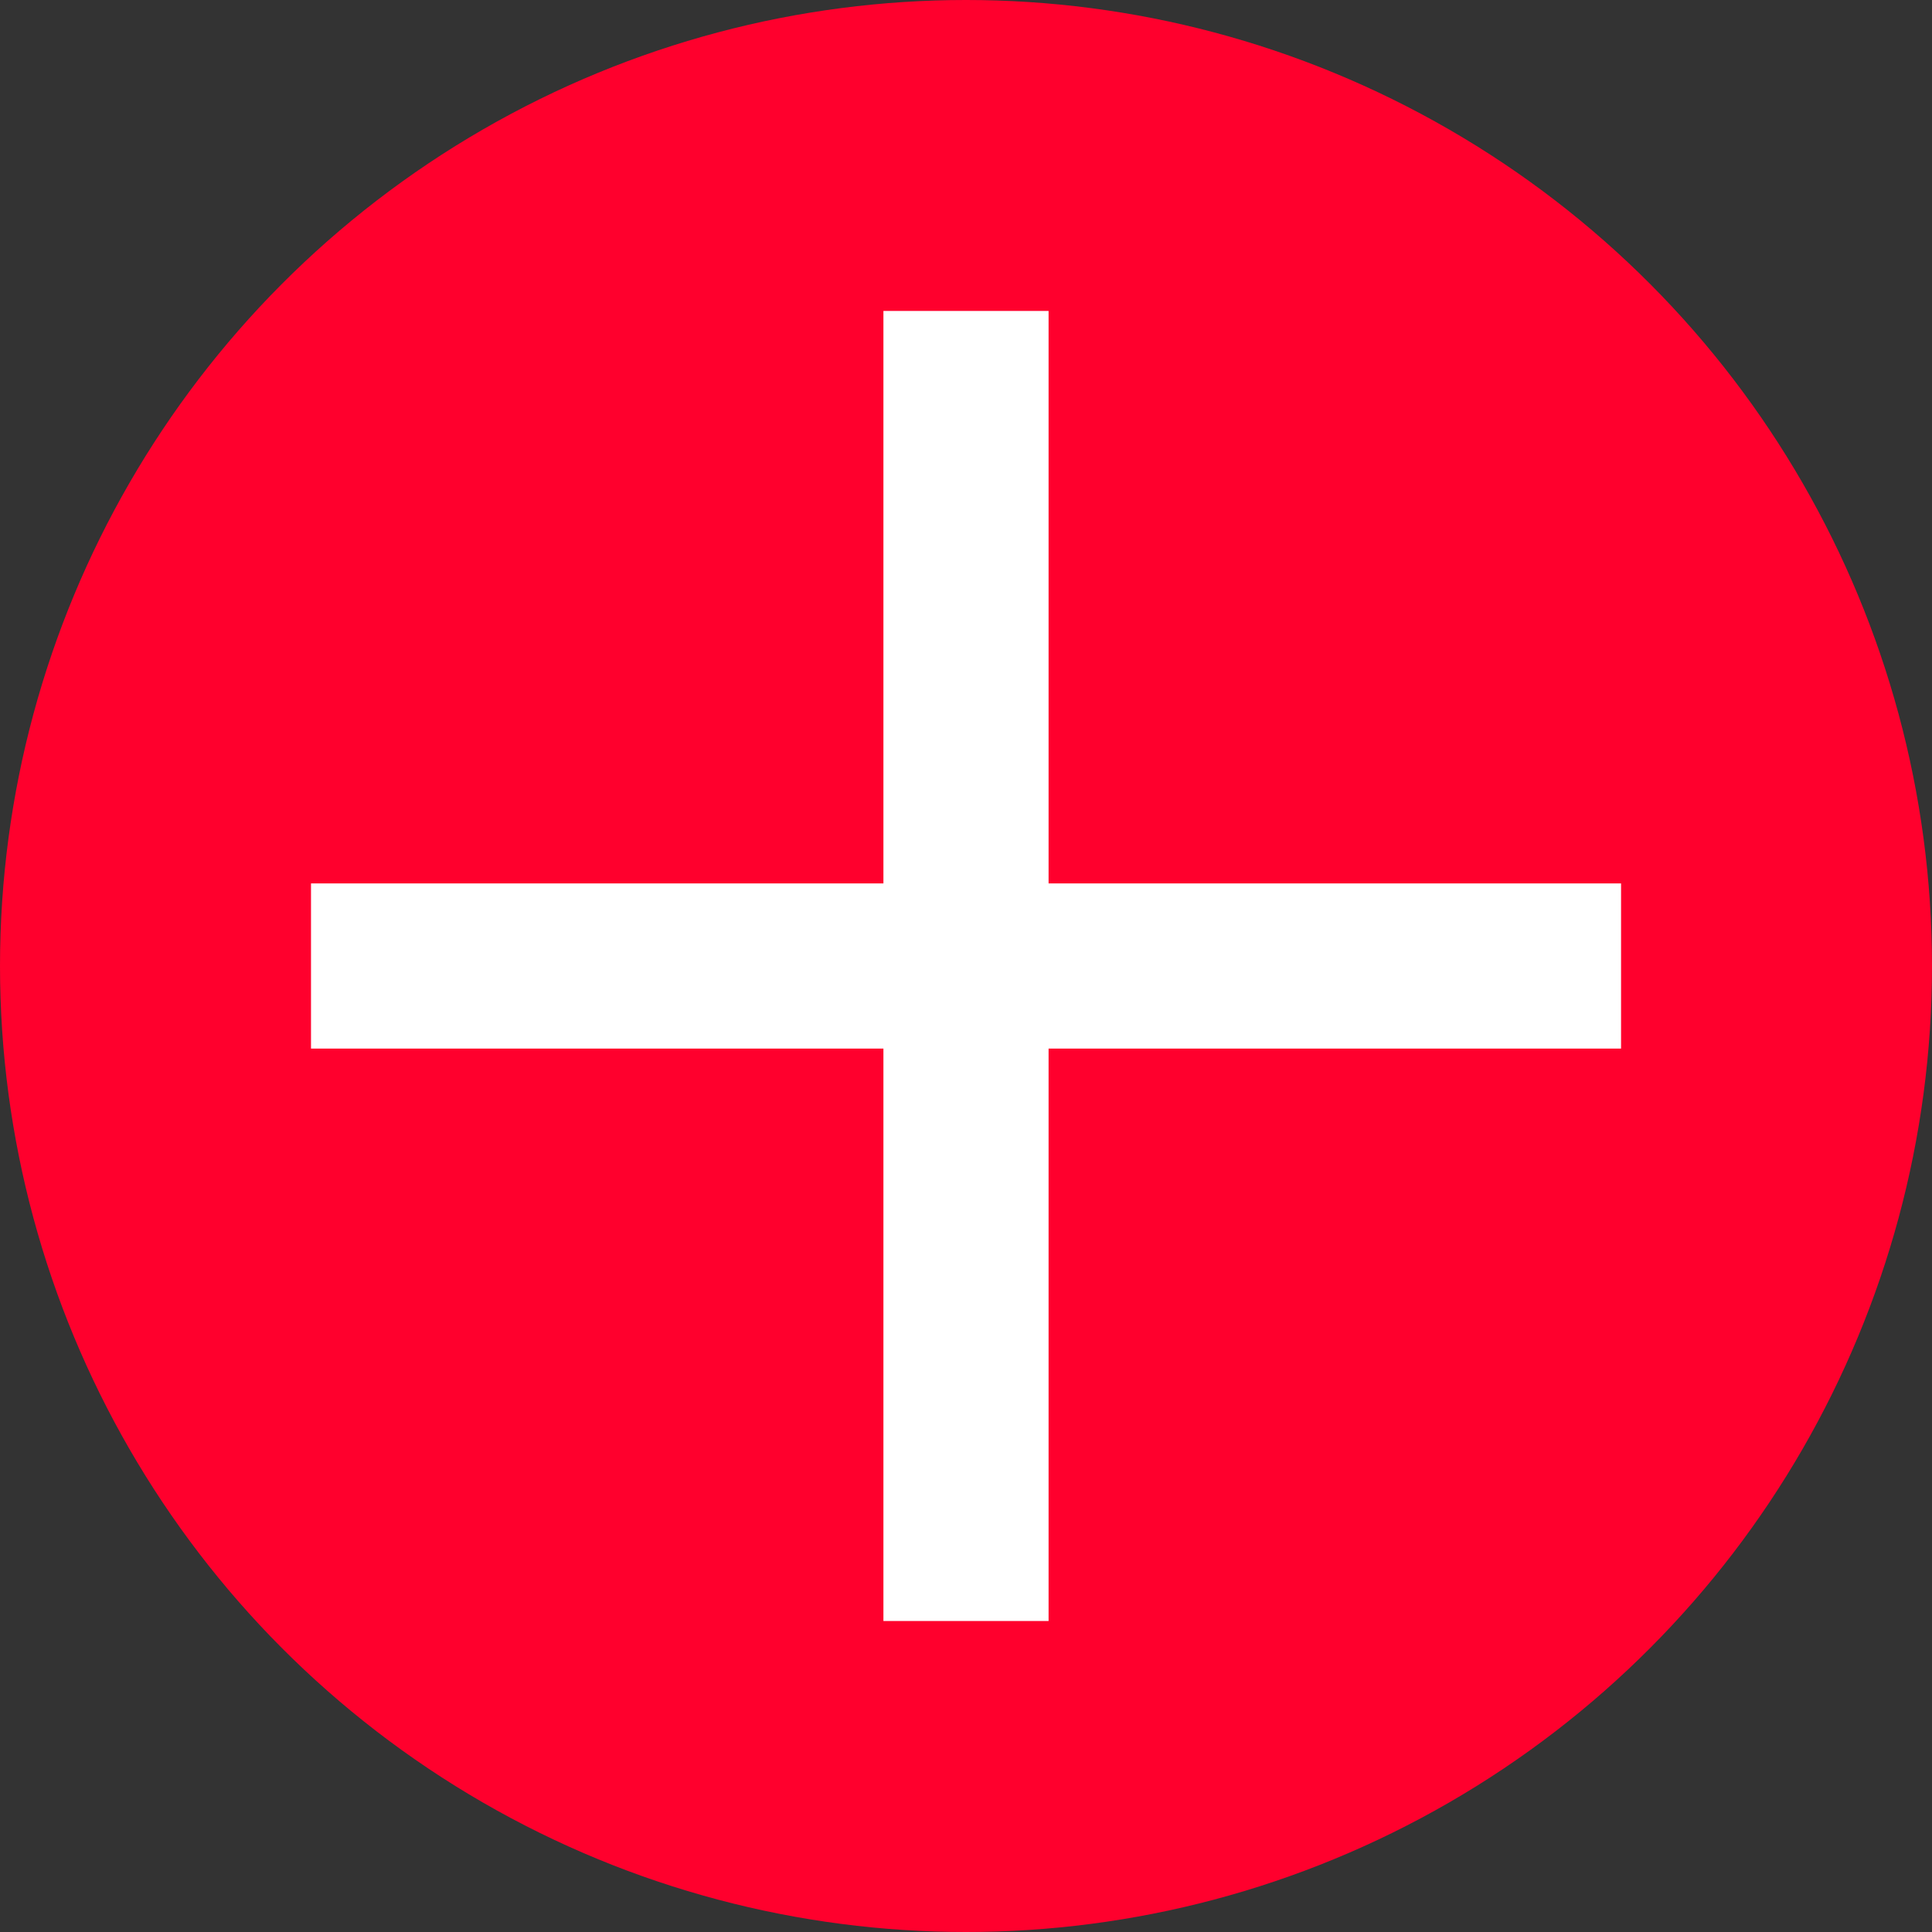 <?xml version="1.0" encoding="utf-8"?>
<svg viewBox="219.191 158.537 34.018 34.018" xmlns="http://www.w3.org/2000/svg">
  <rect x="219.191" y="158.537" width="34.018" height="34.018" fill="#333333" stroke="none"/>
  <ellipse style="stroke: rgb(0, 0, 0); fill: rgb(255, 0, 45); stroke-width: 0px;" cx="236.2" cy="175.546" rx="17.009" ry="17.009"/>
  <rect x="224.667" y="174.092" width="23.067" height="2.908" style="stroke: rgb(0, 0, 0); stroke-width: 0px; fill: rgb(255, 255, 255);"/>
  <rect x="238.467" y="255.45" width="23.067" height="2.908" style="stroke: rgb(0, 0, 0); stroke-width: 0px; fill: rgb(255, 255, 255);" transform="matrix(0, -1, 1, 0, -20.704, 425.546)"/>
</svg>
